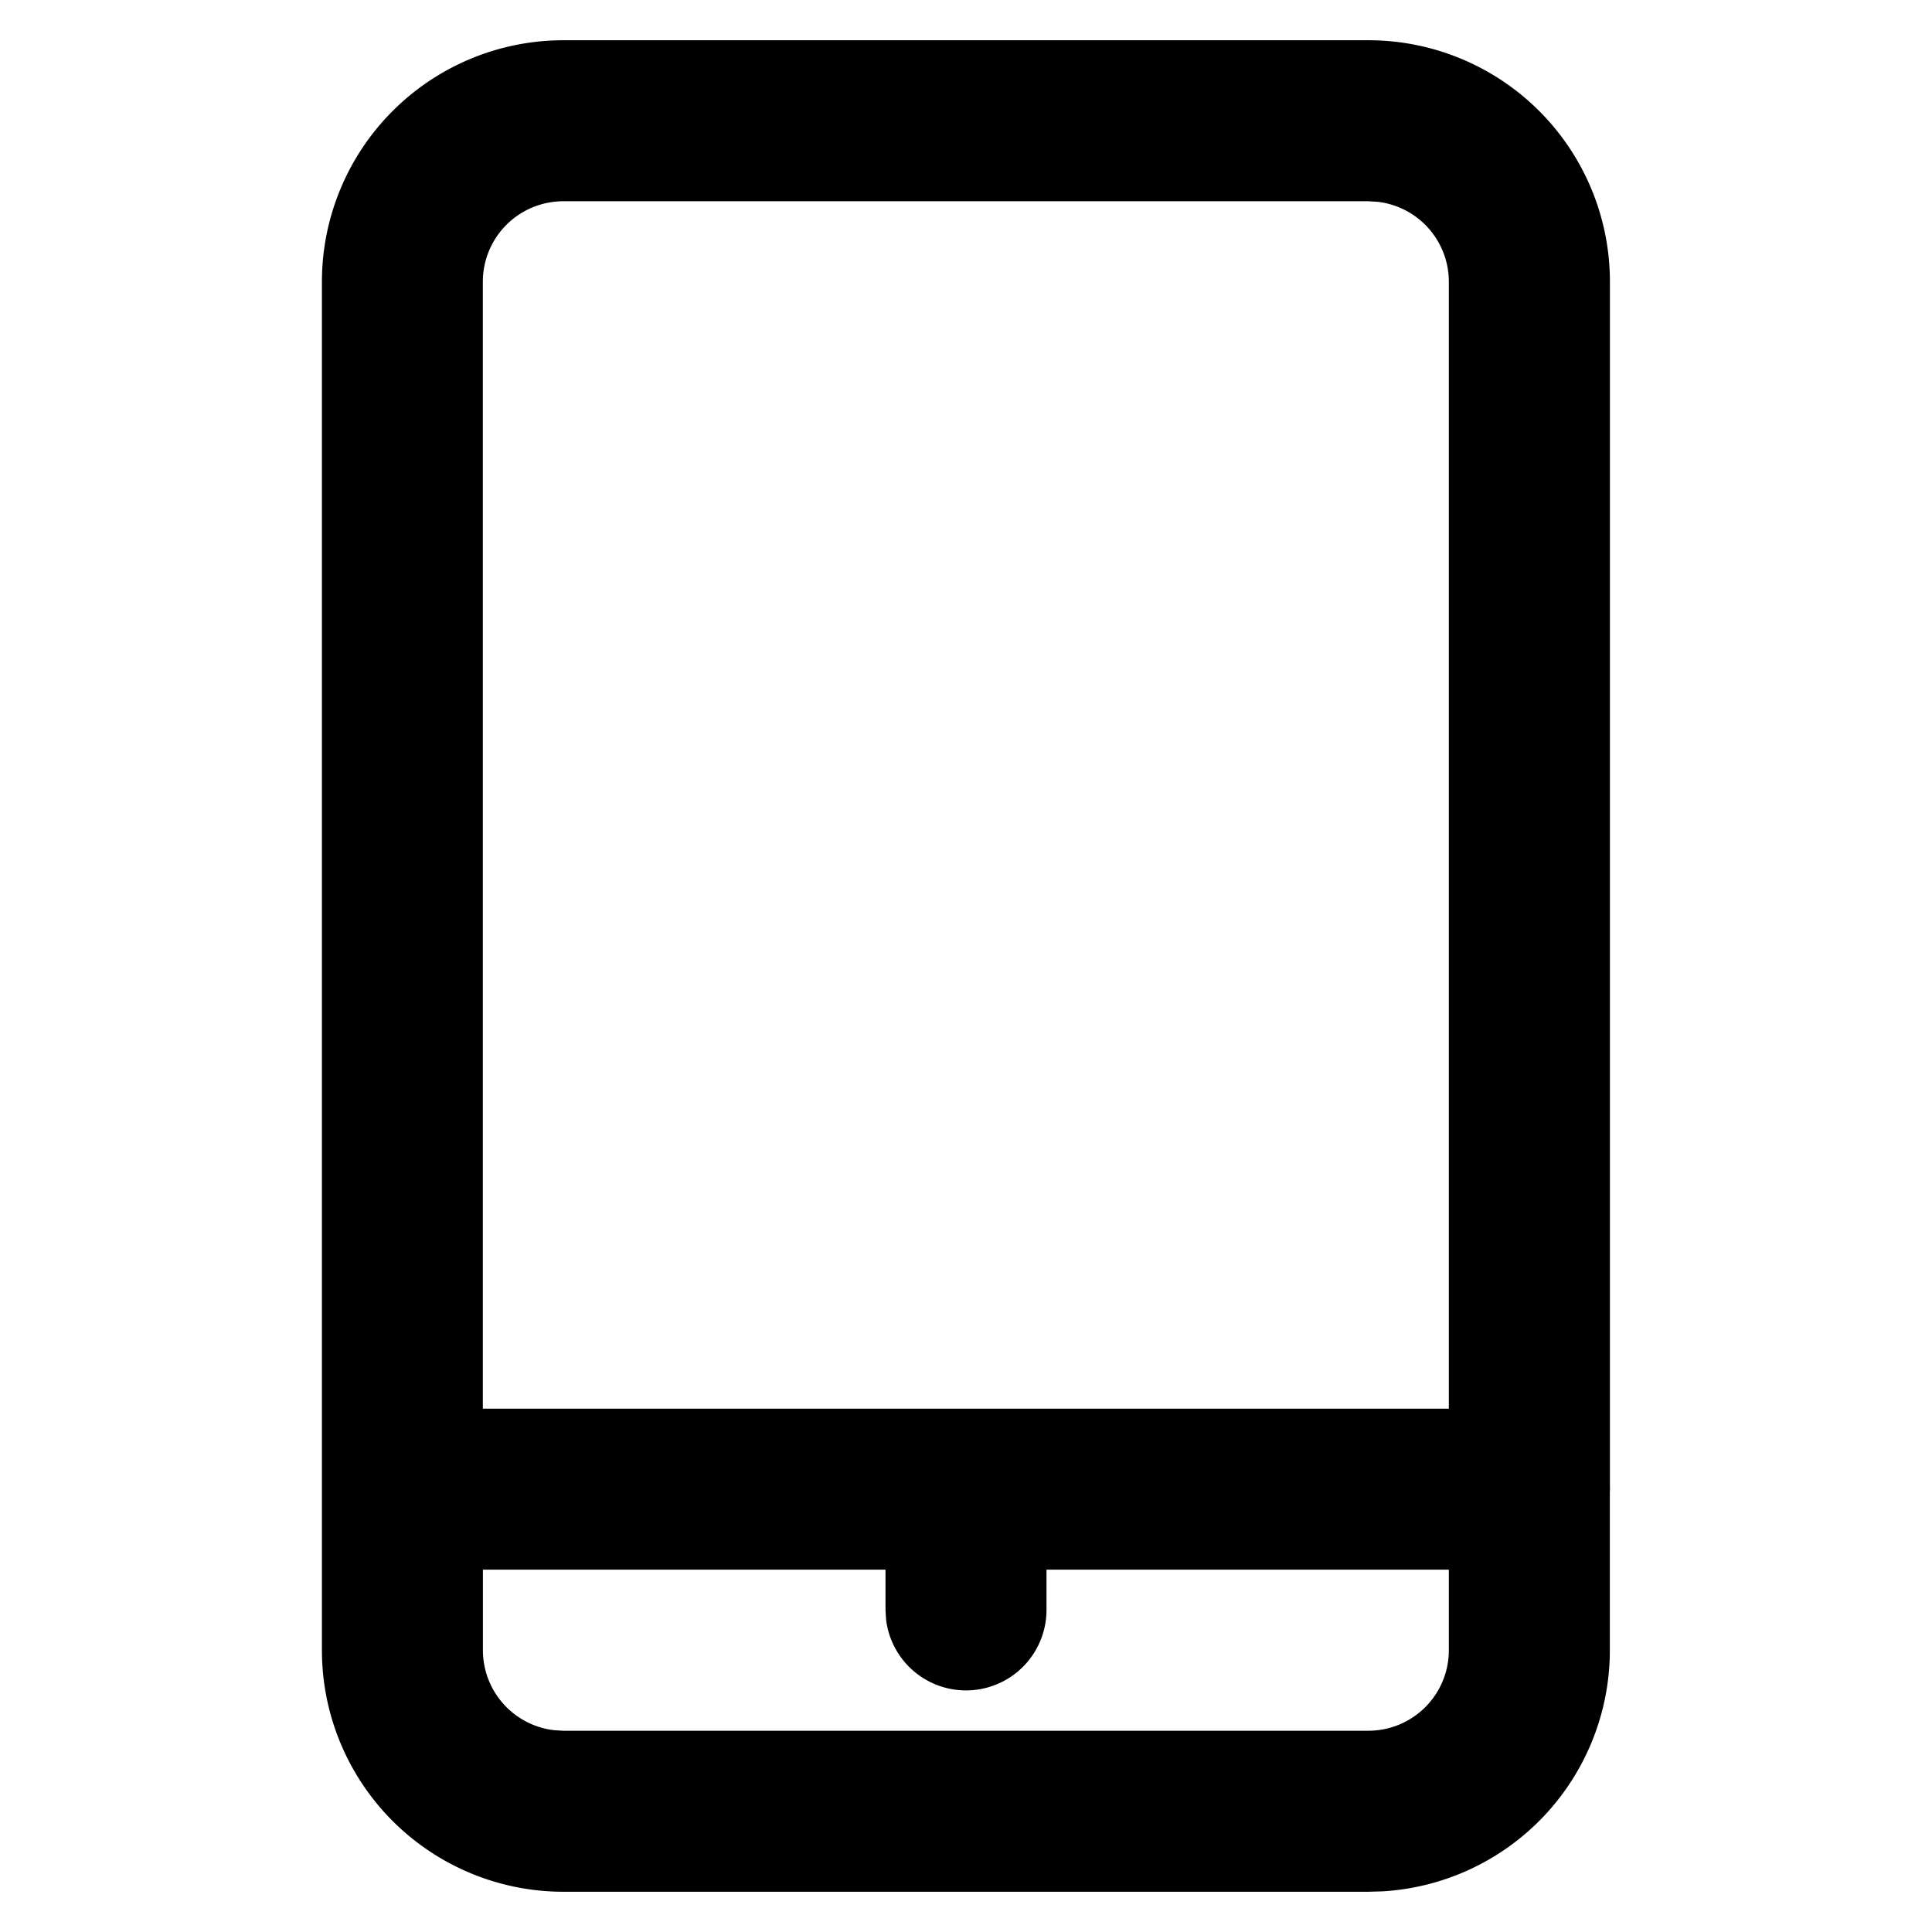 <svg xmlns="http://www.w3.org/2000/svg" viewBox="0 0 24 24"><path fill-rule="evenodd" d="M16.999.5a3 3 0 013 3v14.966L20 18.5l-.002.032V20.5a3 3 0 01-2.823 2.995l-.176.005h-10a3 3 0 01-3-3v-17a3 3 0 013-3zm.999 18.999H13V20a1 1 0 01-1.993.117L11 20v-.501H5.999V20.5a1 1 0 00.883.993l.116.007h10a1 1 0 001-1v-1.001zm-1-16.999h-10a1 1 0 00-1 1v13.999h12V3.5a1 1 0 00-.883-.993L17 2.5z"/></svg>